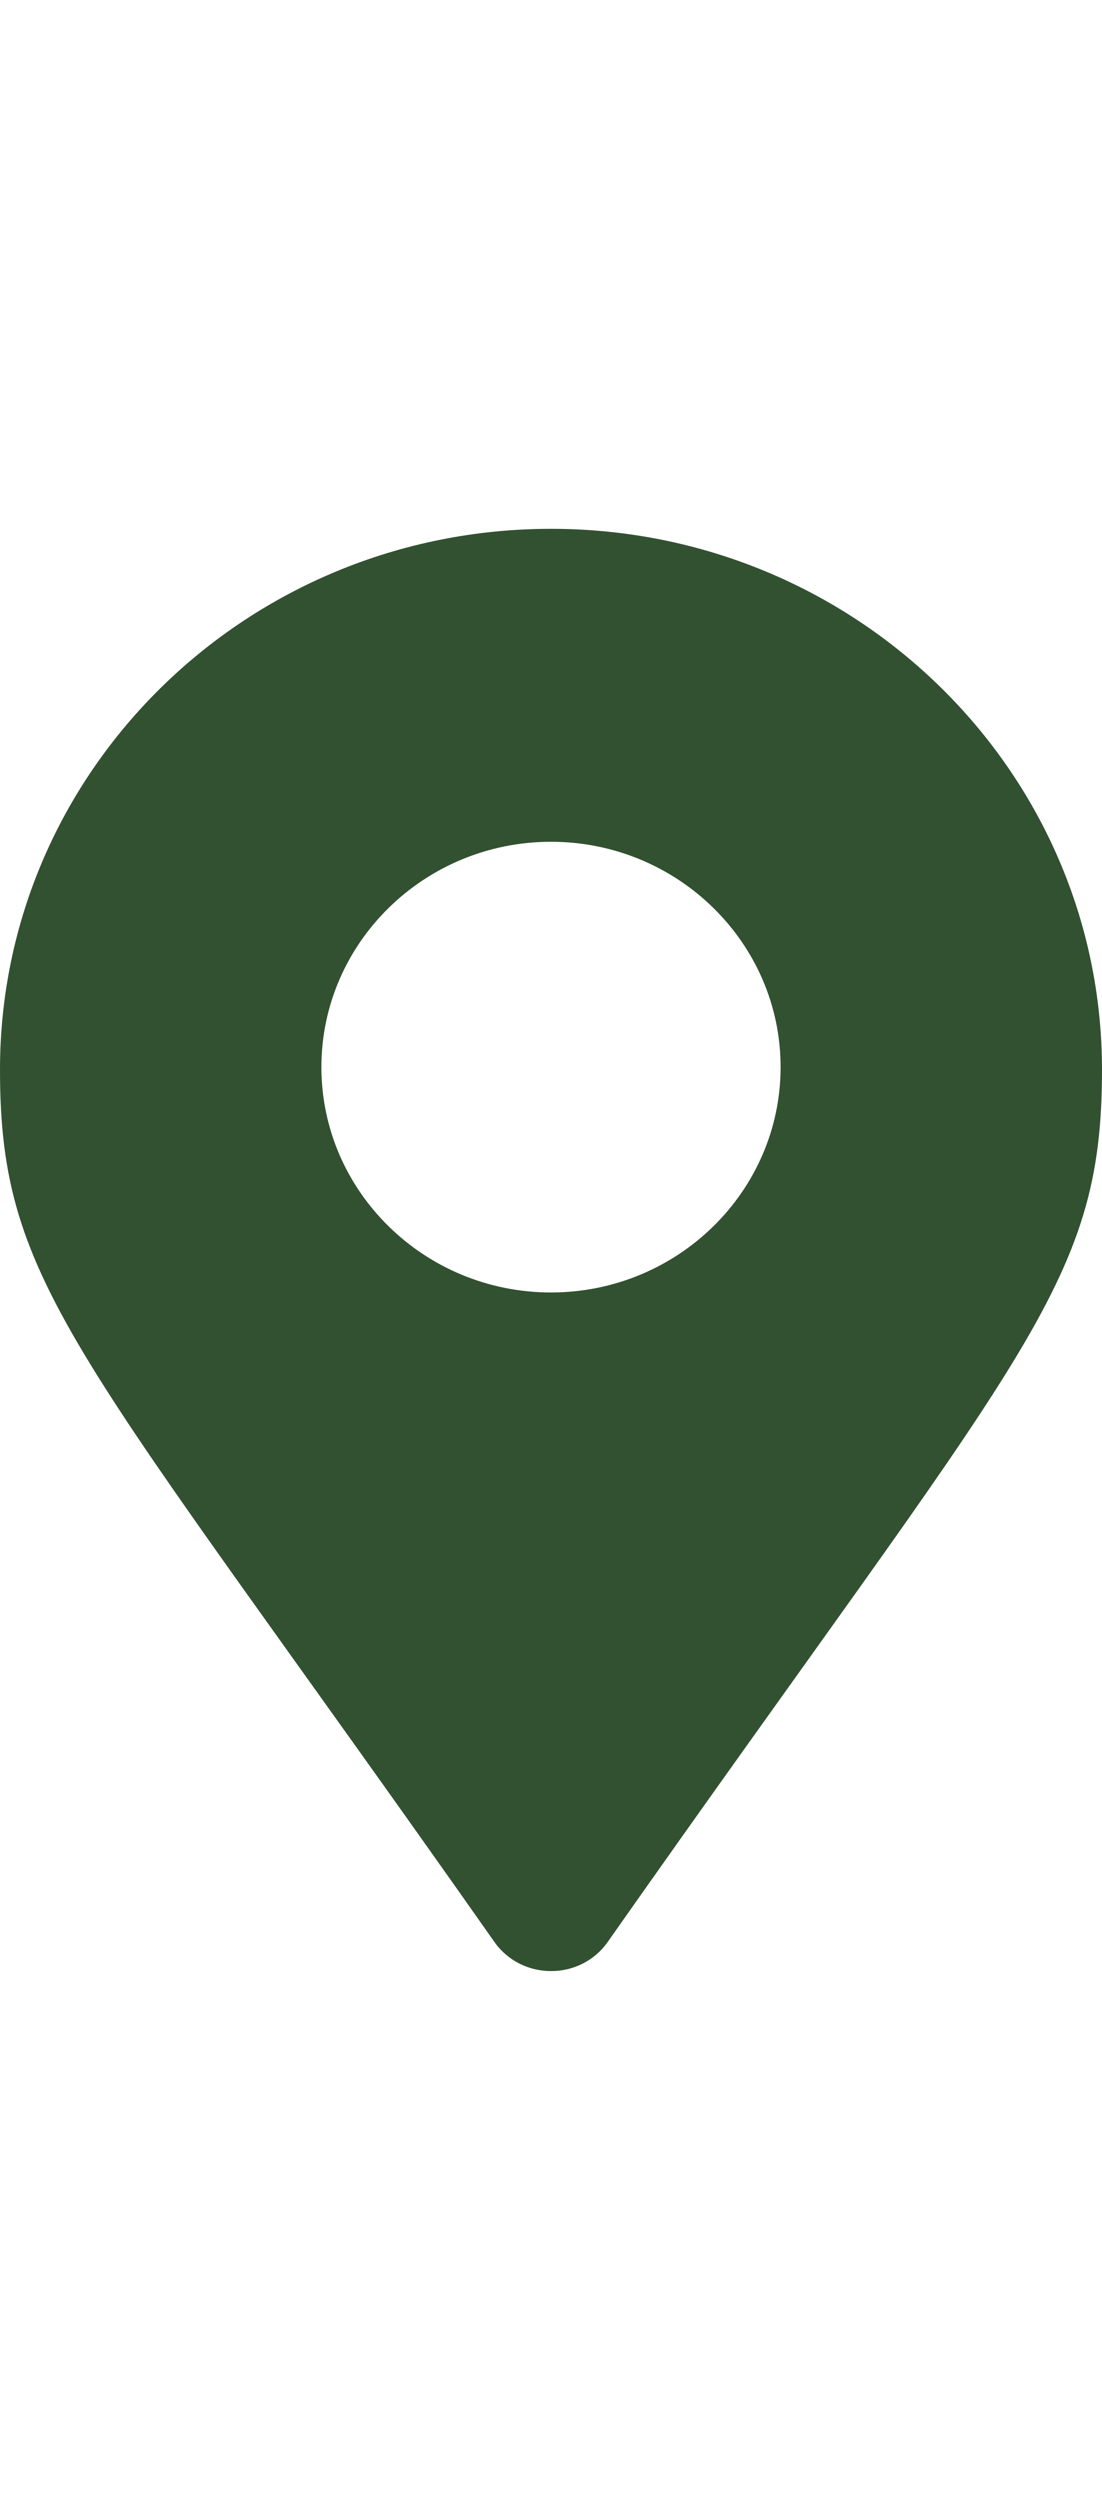 <svg width="15" height="34" viewBox="0 0 26 34" fill="none" xmlns="http://www.w3.org/2000/svg">
<g clip-path="url(#clip0_68_152)">
<path d="M13 0C5.821 0 0 5.709 0 12.75C0 17.89 1.826 19.326 11.666 33.316C12.312 34.23 13.691 34.23 14.337 33.316C24.172 19.324 26 17.89 26 12.75C26 5.709 20.177 0 13 0ZM13 18.003C10.012 18.003 7.583 15.62 7.583 12.69C7.583 9.76 10.014 7.378 13 7.378C15.986 7.378 18.417 9.76 18.417 12.69C18.417 15.62 15.986 18.003 13 18.003Z" fill="#325131"/>
</g>
<defs>
<clipPath id="clip0_68_152">
<rect width="26" height="34" fill="white"/>
</clipPath>
</defs>
</svg>
